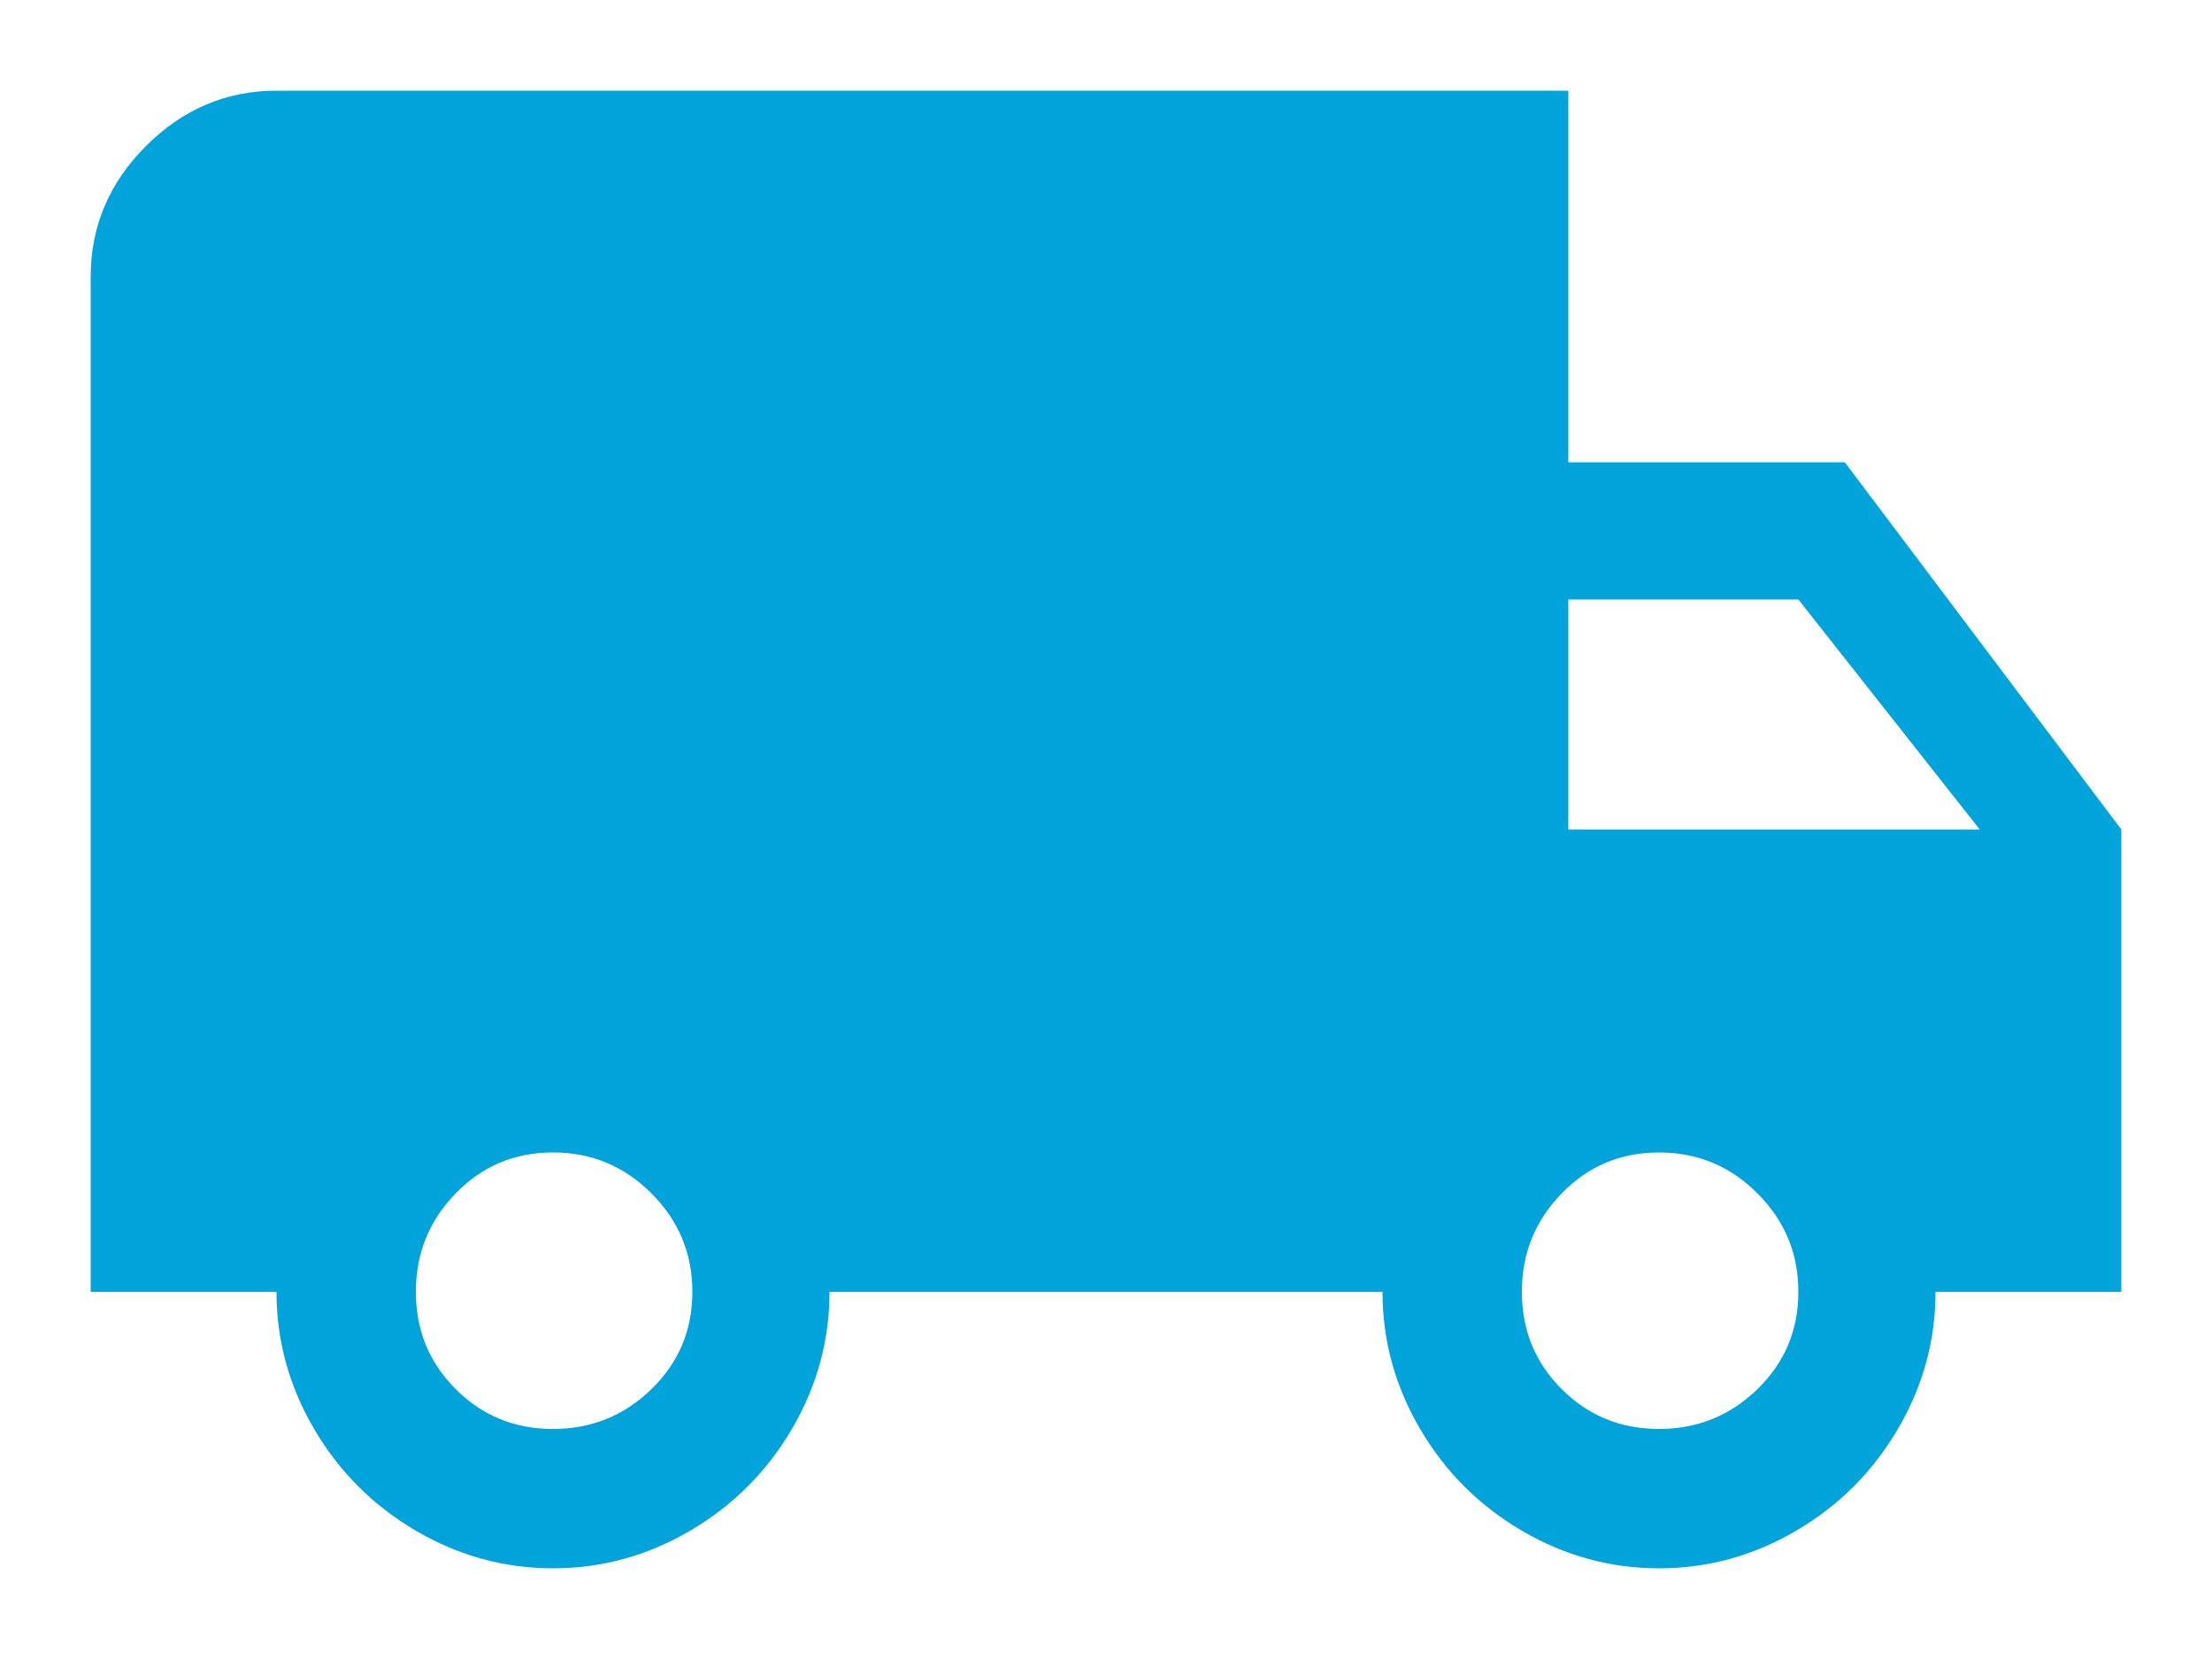 <?xml version="1.0" encoding="UTF-8"?>
<svg width="20px" height="15px" viewBox="0 0 20 15" version="1.1" xmlns="http://www.w3.org/2000/svg" xmlns:xlink="http://www.w3.org/1999/xlink">
    <!-- Generator: Sketch 50.2 (55047) - http://www.bohemiancoding.com/sketch -->
    <title>local_shipping - material</title>
    <desc>Created with Sketch.</desc>
    <defs></defs>
    <g id="Page-2" stroke="none" stroke-width="1" fill="none" fill-rule="evenodd">
        <g id="Live-Tracking" transform="translate(-25, -248)" fill="#00A3DA">
            <g id="navigation-drawer" transform="translate(-1, -0.5)">
                <g id="nav-list" transform="translate(26, 157)">
                    <g id="list-item" transform="translate(0, 88)">
                        <g id="Vehicle" transform="translate(0, 4)">
                            <path d="M15,12.42 C15.347,12.42 15.643,12.3 15.89,12.06 C16.137,11.82 16.26,11.527 16.26,11.18 C16.26,10.833 16.137,10.537 15.89,10.29 C15.643,10.043 15.347,9.92 15,9.92 C14.653,9.92 14.36,10.043 14.12,10.29 C13.88,10.537 13.76,10.833 13.76,11.18 C13.76,11.527 13.88,11.82 14.12,12.06 C14.36,12.3 14.653,12.42 15,12.42 Z M16.26,4.92 L14.18,4.92 L14.18,7 L17.9,7 L16.26,4.92 Z M5,12.42 C5.347,12.42 5.643,12.3 5.89,12.06 C6.137,11.82 6.26,11.527 6.26,11.18 C6.26,10.833 6.137,10.537 5.89,10.29 C5.643,10.043 5.347,9.92 5,9.92 C4.653,9.92 4.36,10.043 4.12,10.29 C3.88,10.537 3.76,10.833 3.76,11.18 C3.76,11.527 3.88,11.82 4.12,12.06 C4.36,12.3 4.653,12.42 5,12.42 Z M16.68,3.68 L19.18,7 L19.18,11.18 L17.5,11.18 C17.5,11.62 17.387,12.033 17.16,12.42 C16.933,12.807 16.627,13.113 16.24,13.34 C15.853,13.567 15.44,13.68 15,13.68 C14.56,13.68 14.147,13.567 13.76,13.34 C13.373,13.113 13.067,12.807 12.84,12.42 C12.613,12.033 12.5,11.62 12.5,11.18 L7.5,11.18 C7.5,11.62 7.387,12.033 7.16,12.42 C6.933,12.807 6.627,13.113 6.24,13.34 C5.853,13.567 5.44,13.68 5,13.68 C4.56,13.68 4.147,13.567 3.76,13.34 C3.373,13.113 3.067,12.807 2.84,12.42 C2.613,12.033 2.5,11.62 2.5,11.18 L0.82,11.18 L0.82,2 C0.82,1.547 0.987,1.153 1.32,0.82 C1.653,0.487 2.047,0.32 2.5,0.32 L14.18,0.32 L14.18,3.68 L16.68,3.68 Z" id="local_shipping---material"></path>
                        </g>
                    </g>
                </g>
            </g>
        </g>
    </g>
</svg>